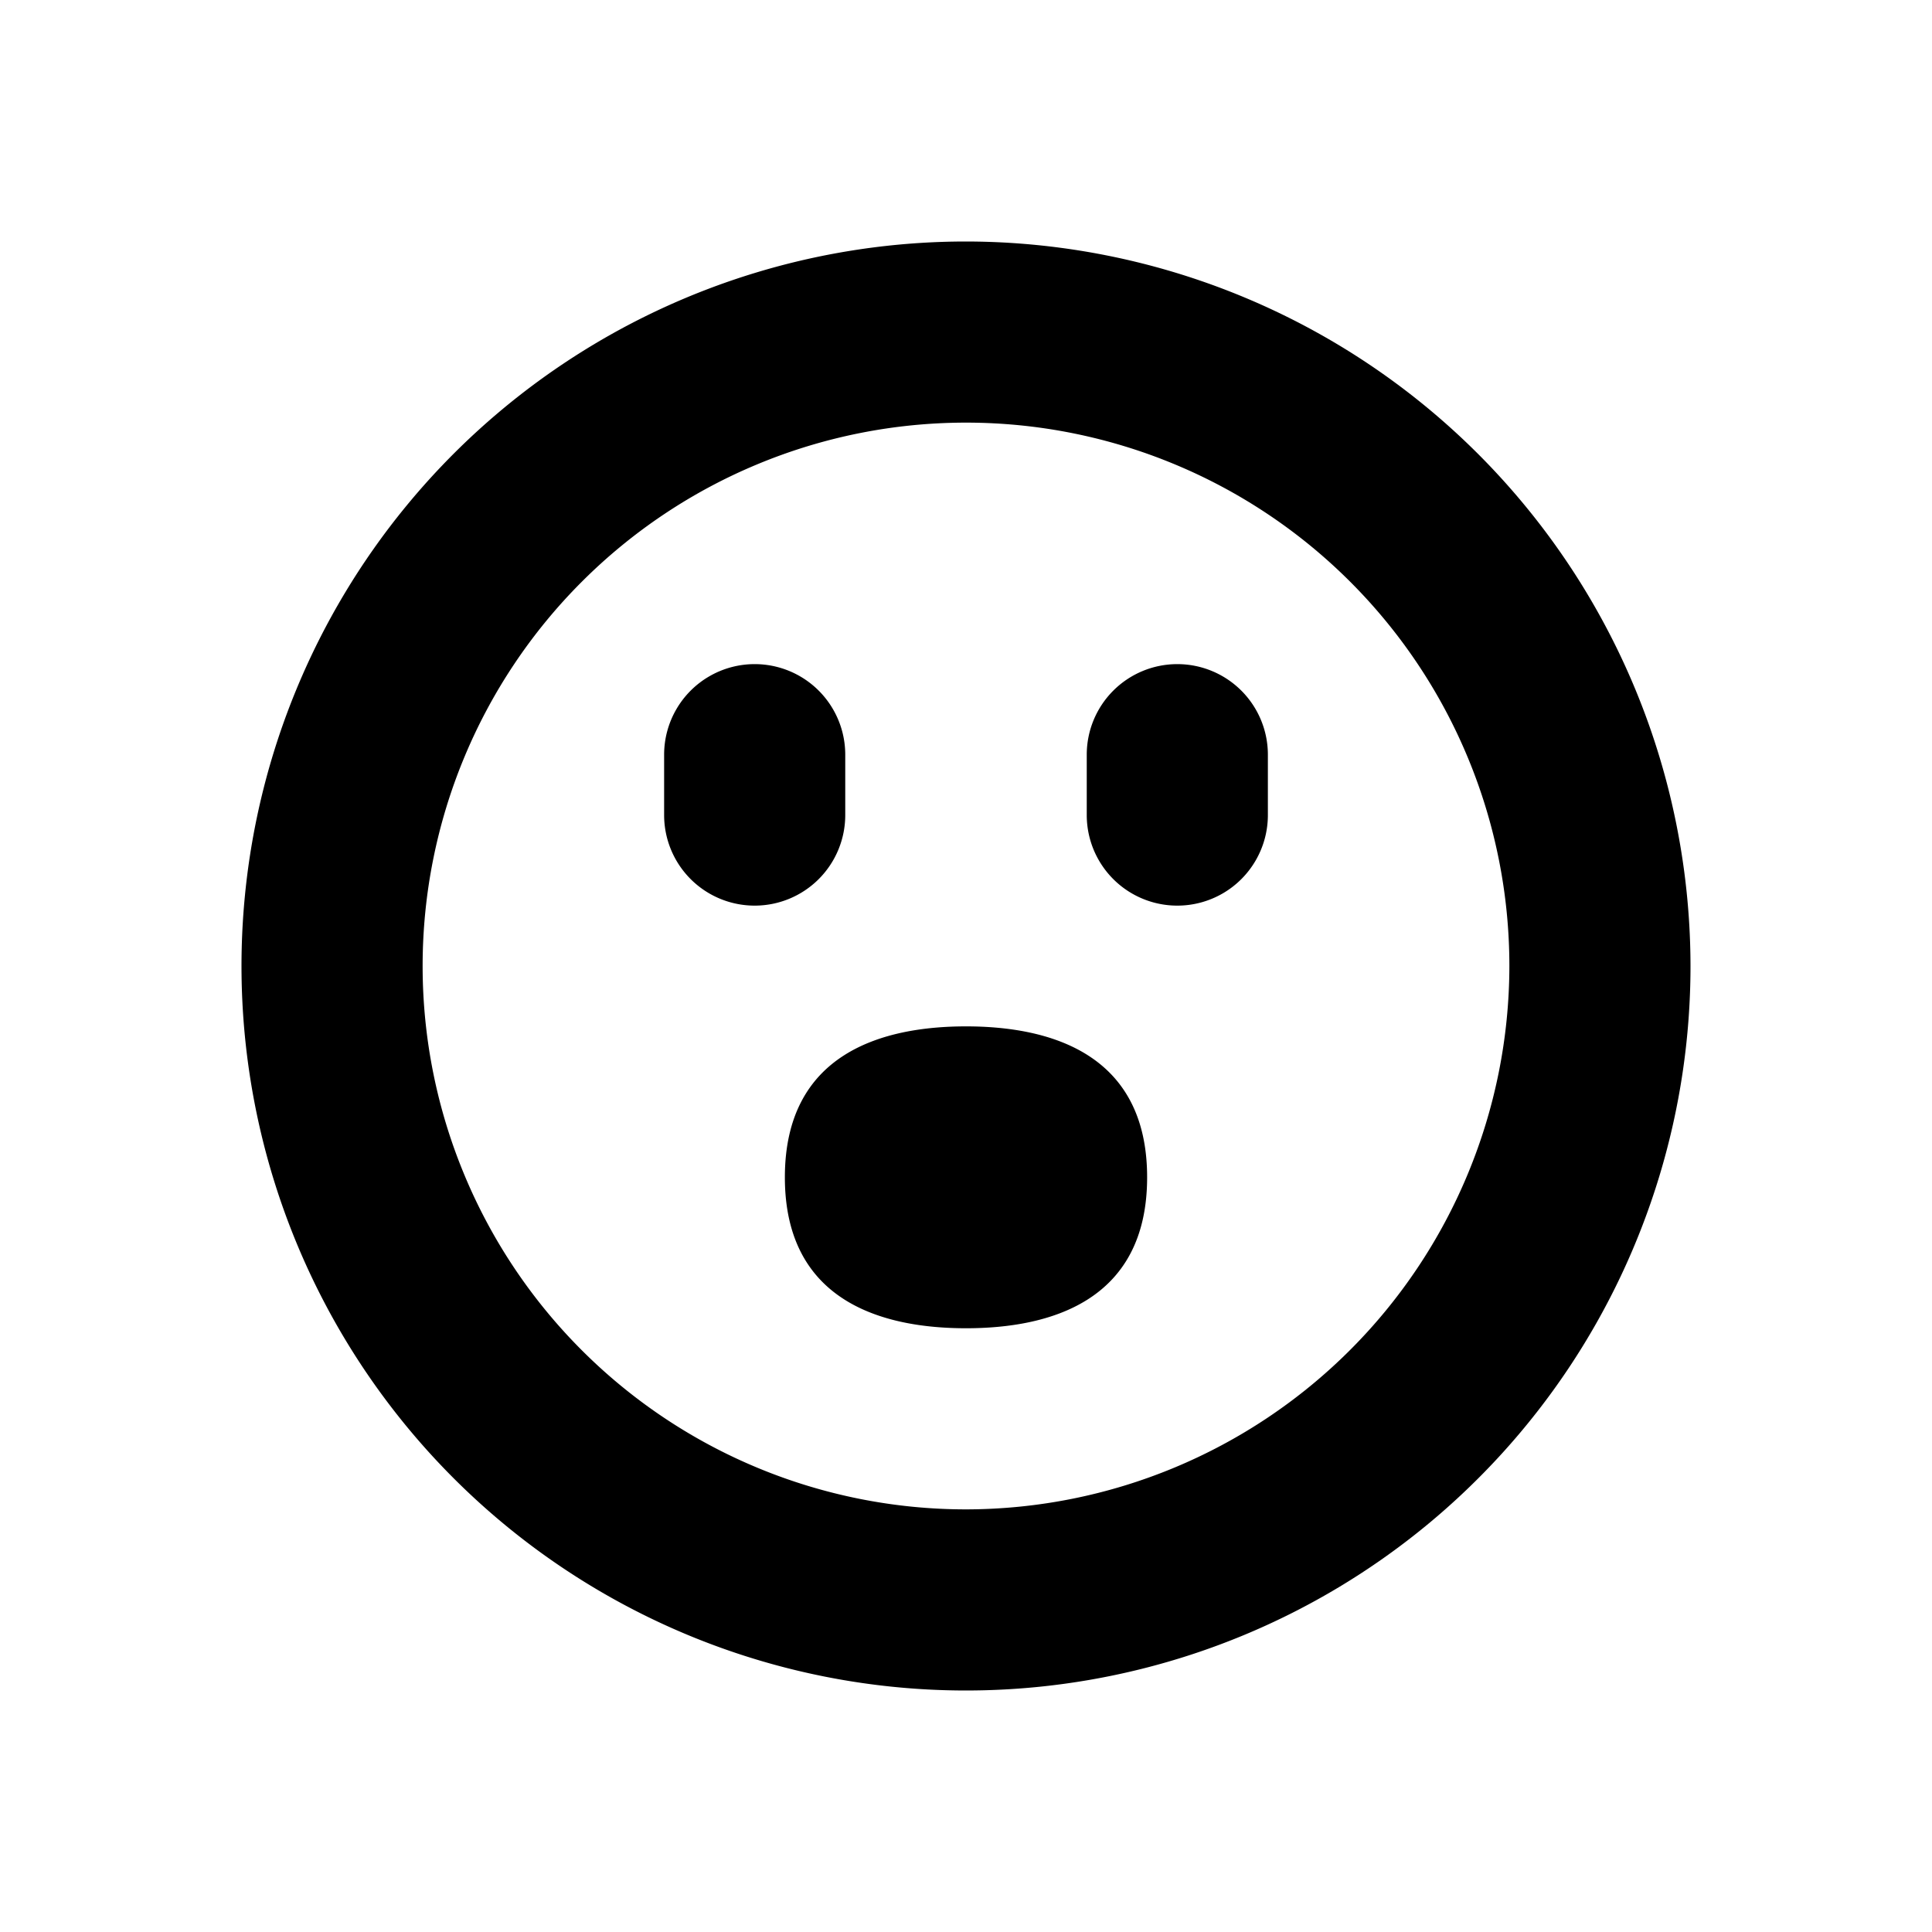 <svg id="glyphicons-smileys" xmlns="http://www.w3.org/2000/svg" viewBox="0 0 32 32">
  <path id="open-mouth" d="M12.5,15A1.5,1.5,0,0,1,11,13.5v-1a1.5,1.5,0,0,1,3,0v1A1.5,1.5,0,0,1,12.5,15Zm7-4A1.5,1.5,0,0,0,18,12.5v1a1.5,1.5,0,0,0,3,0v-1A1.5,1.5,0,0,0,19.5,11ZM28,16A12,12,0,1,1,16,4,12.013,12.013,0,0,1,28,16Zm-3,0a9,9,0,1,0-9,9A9.01,9.01,0,0,0,25,16Zm-9,1c-1.368,0-3,.434-3,2.5S14.632,22,16,22s3-.434,3-2.5S17.368,17,16,17Z"/>
</svg>
